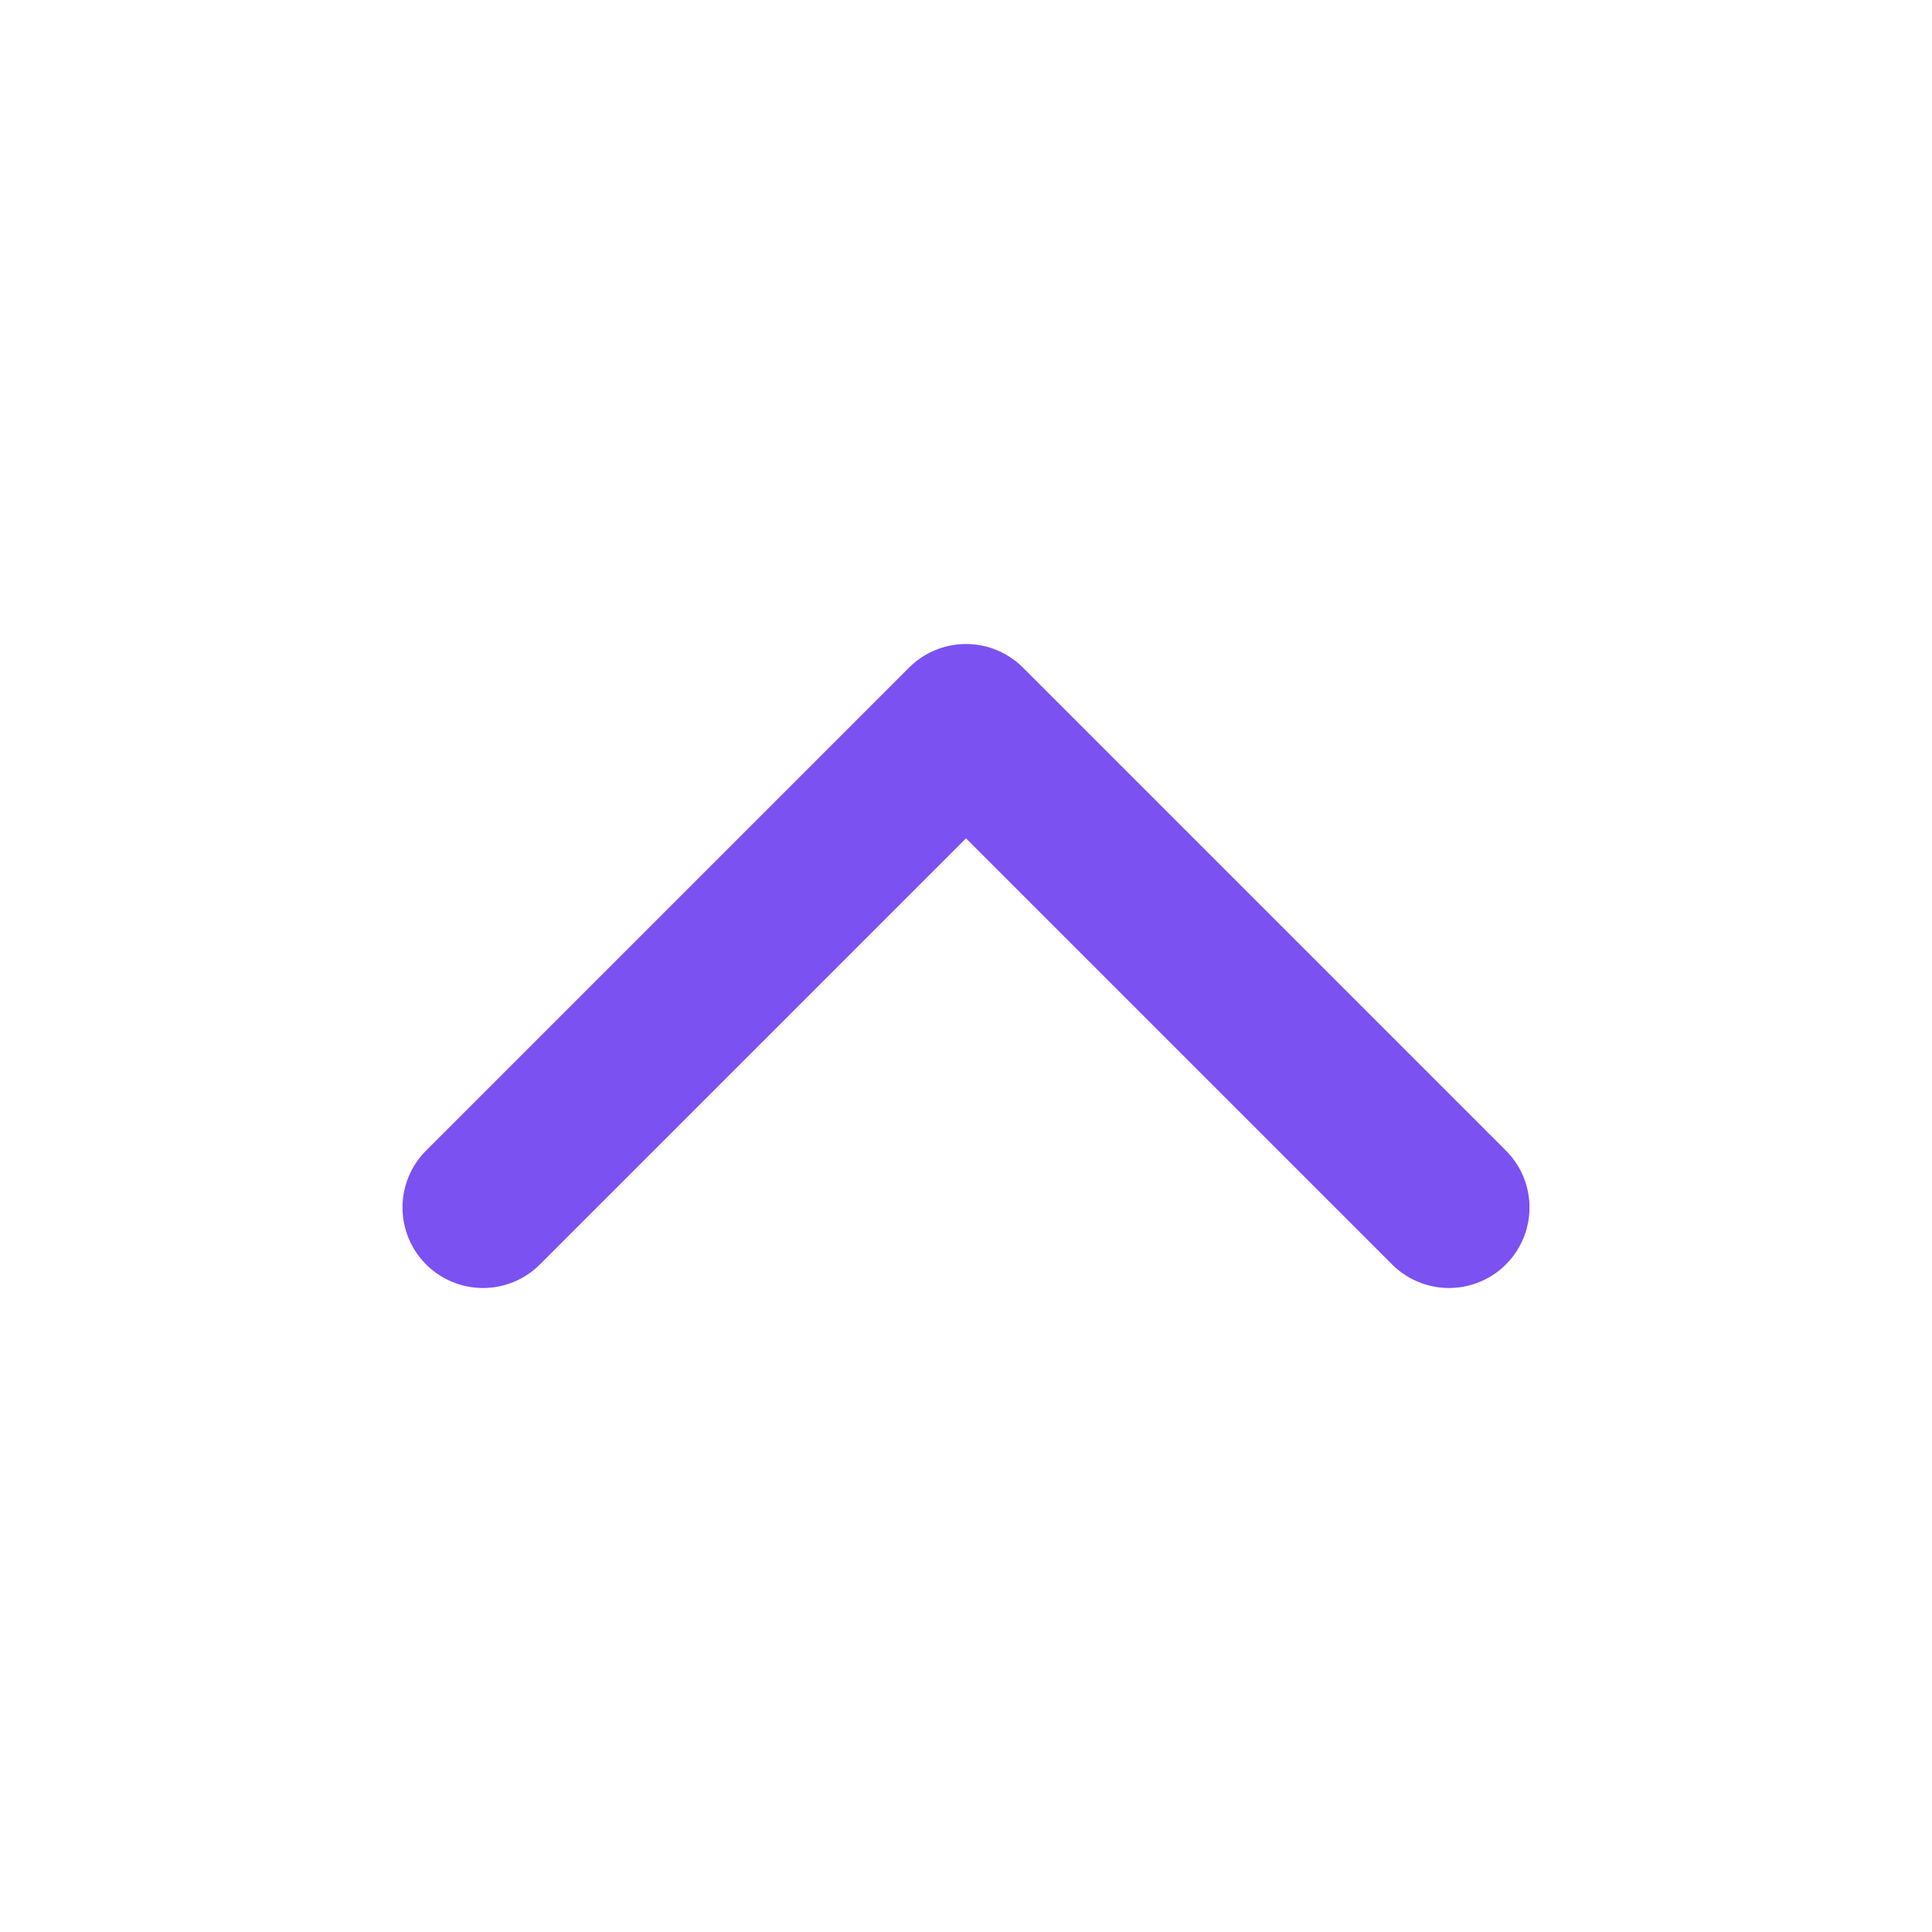 <svg width="24" height="24" viewBox="0 0 24 24" fill="none" xmlns="http://www.w3.org/2000/svg">
<mask id="mask0_1_1205" style="mask-type:alpha" maskUnits="userSpaceOnUse" x="0" y="0" width="24" height="24">
<rect width="24" height="24" fill="white"/>
</mask>
<g mask="url(#mask0_1_1205)">
<path d="M18 15L12 9L6 15" stroke="#7B51F1" stroke-width="2" stroke-linecap="round" stroke-linejoin="round"/>
</g>
</svg>
